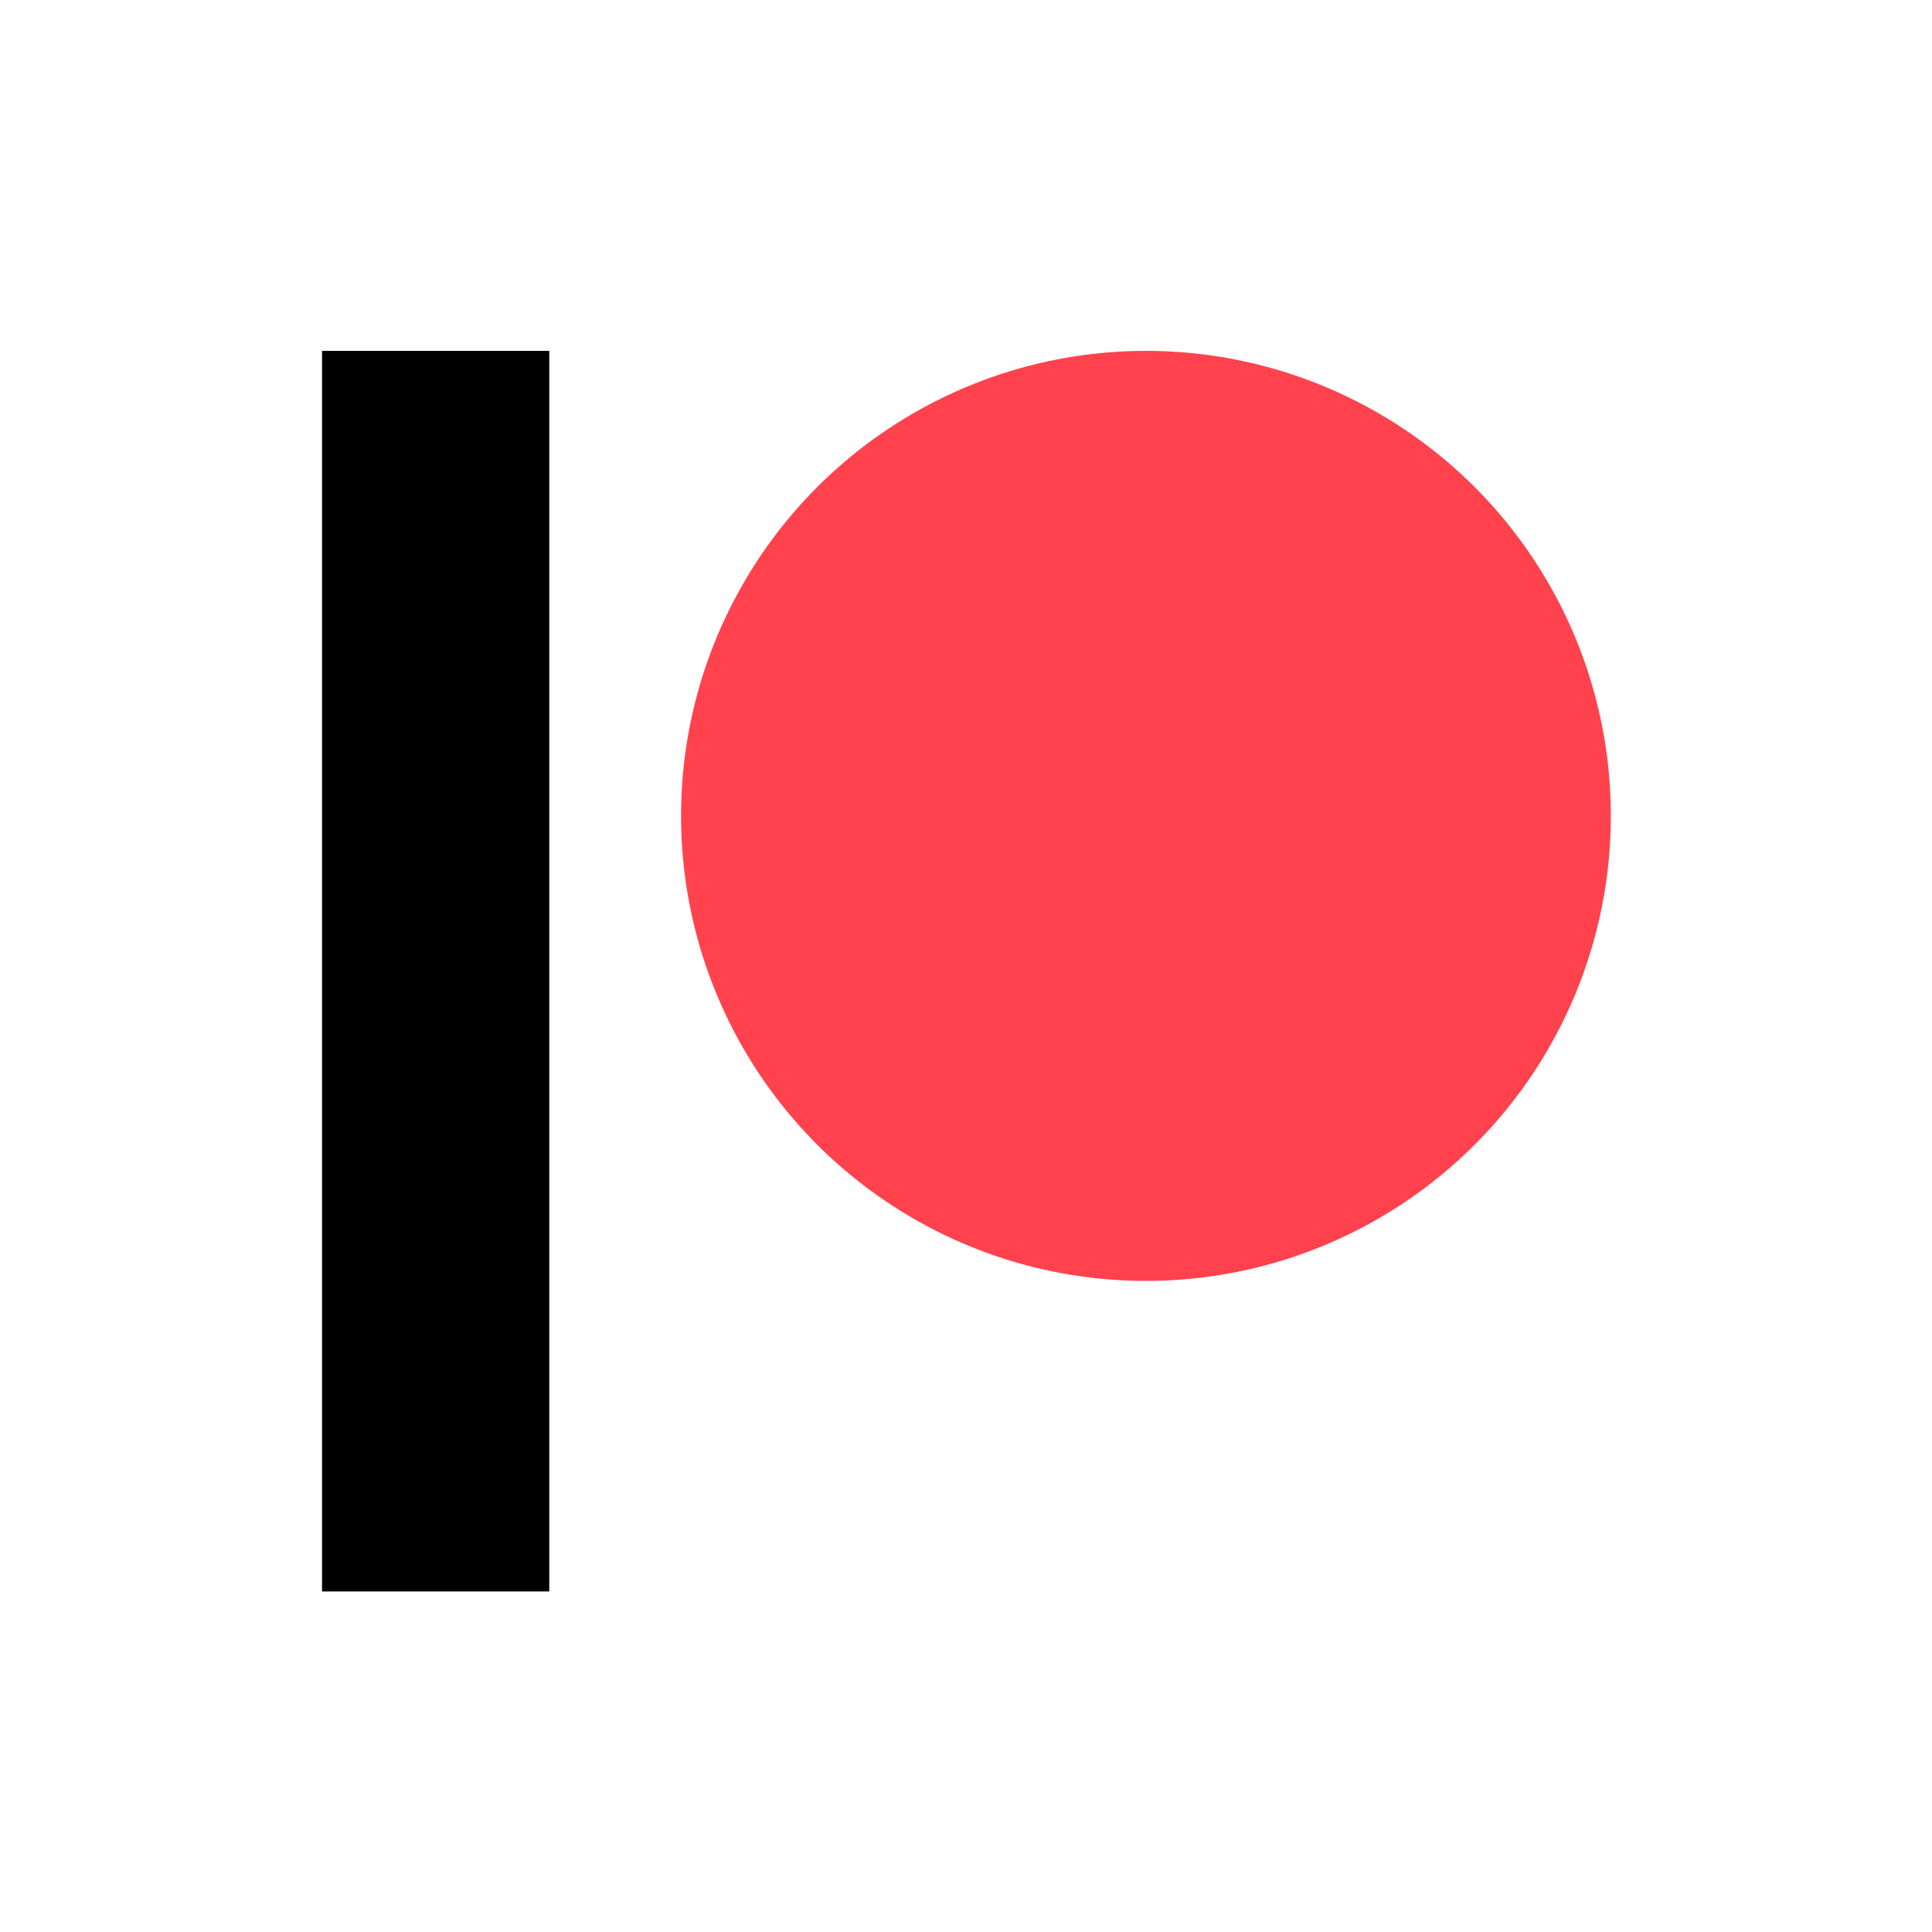 <?xml version="1.0" encoding="UTF-8" standalone="no"?>
<!DOCTYPE svg PUBLIC "-//W3C//DTD SVG 1.1//EN" "http://www.w3.org/Graphics/SVG/1.1/DTD/svg11.dtd">
<svg width="100%" height="100%" viewBox="0 0 96 96" version="1.1" xmlns="http://www.w3.org/2000/svg" xmlns:xlink="http://www.w3.org/1999/xlink" xml:space="preserve" xmlns:serif="http://www.serif.com/" style="fill-rule:evenodd;clip-rule:evenodd;stroke-linejoin:round;stroke-miterlimit:2;">
    <g id="Artboard1" transform="matrix(1.376,0,0,1.43,0,-342.297)">
        <rect x="0" y="239.415" width="69.776" height="67.146" style="fill:none;"/>
        <g transform="matrix(0.667,0,0,0.642,11.629,97.856)">
            <circle id="Oval" cx="44.607" cy="264.584" r="25.169" style="fill:rgb(255,66,77);"/>
            <rect id="Rectangle" x="0" y="239.415" width="12.302" height="67.146"/>
        </g>
    </g>
</svg>
